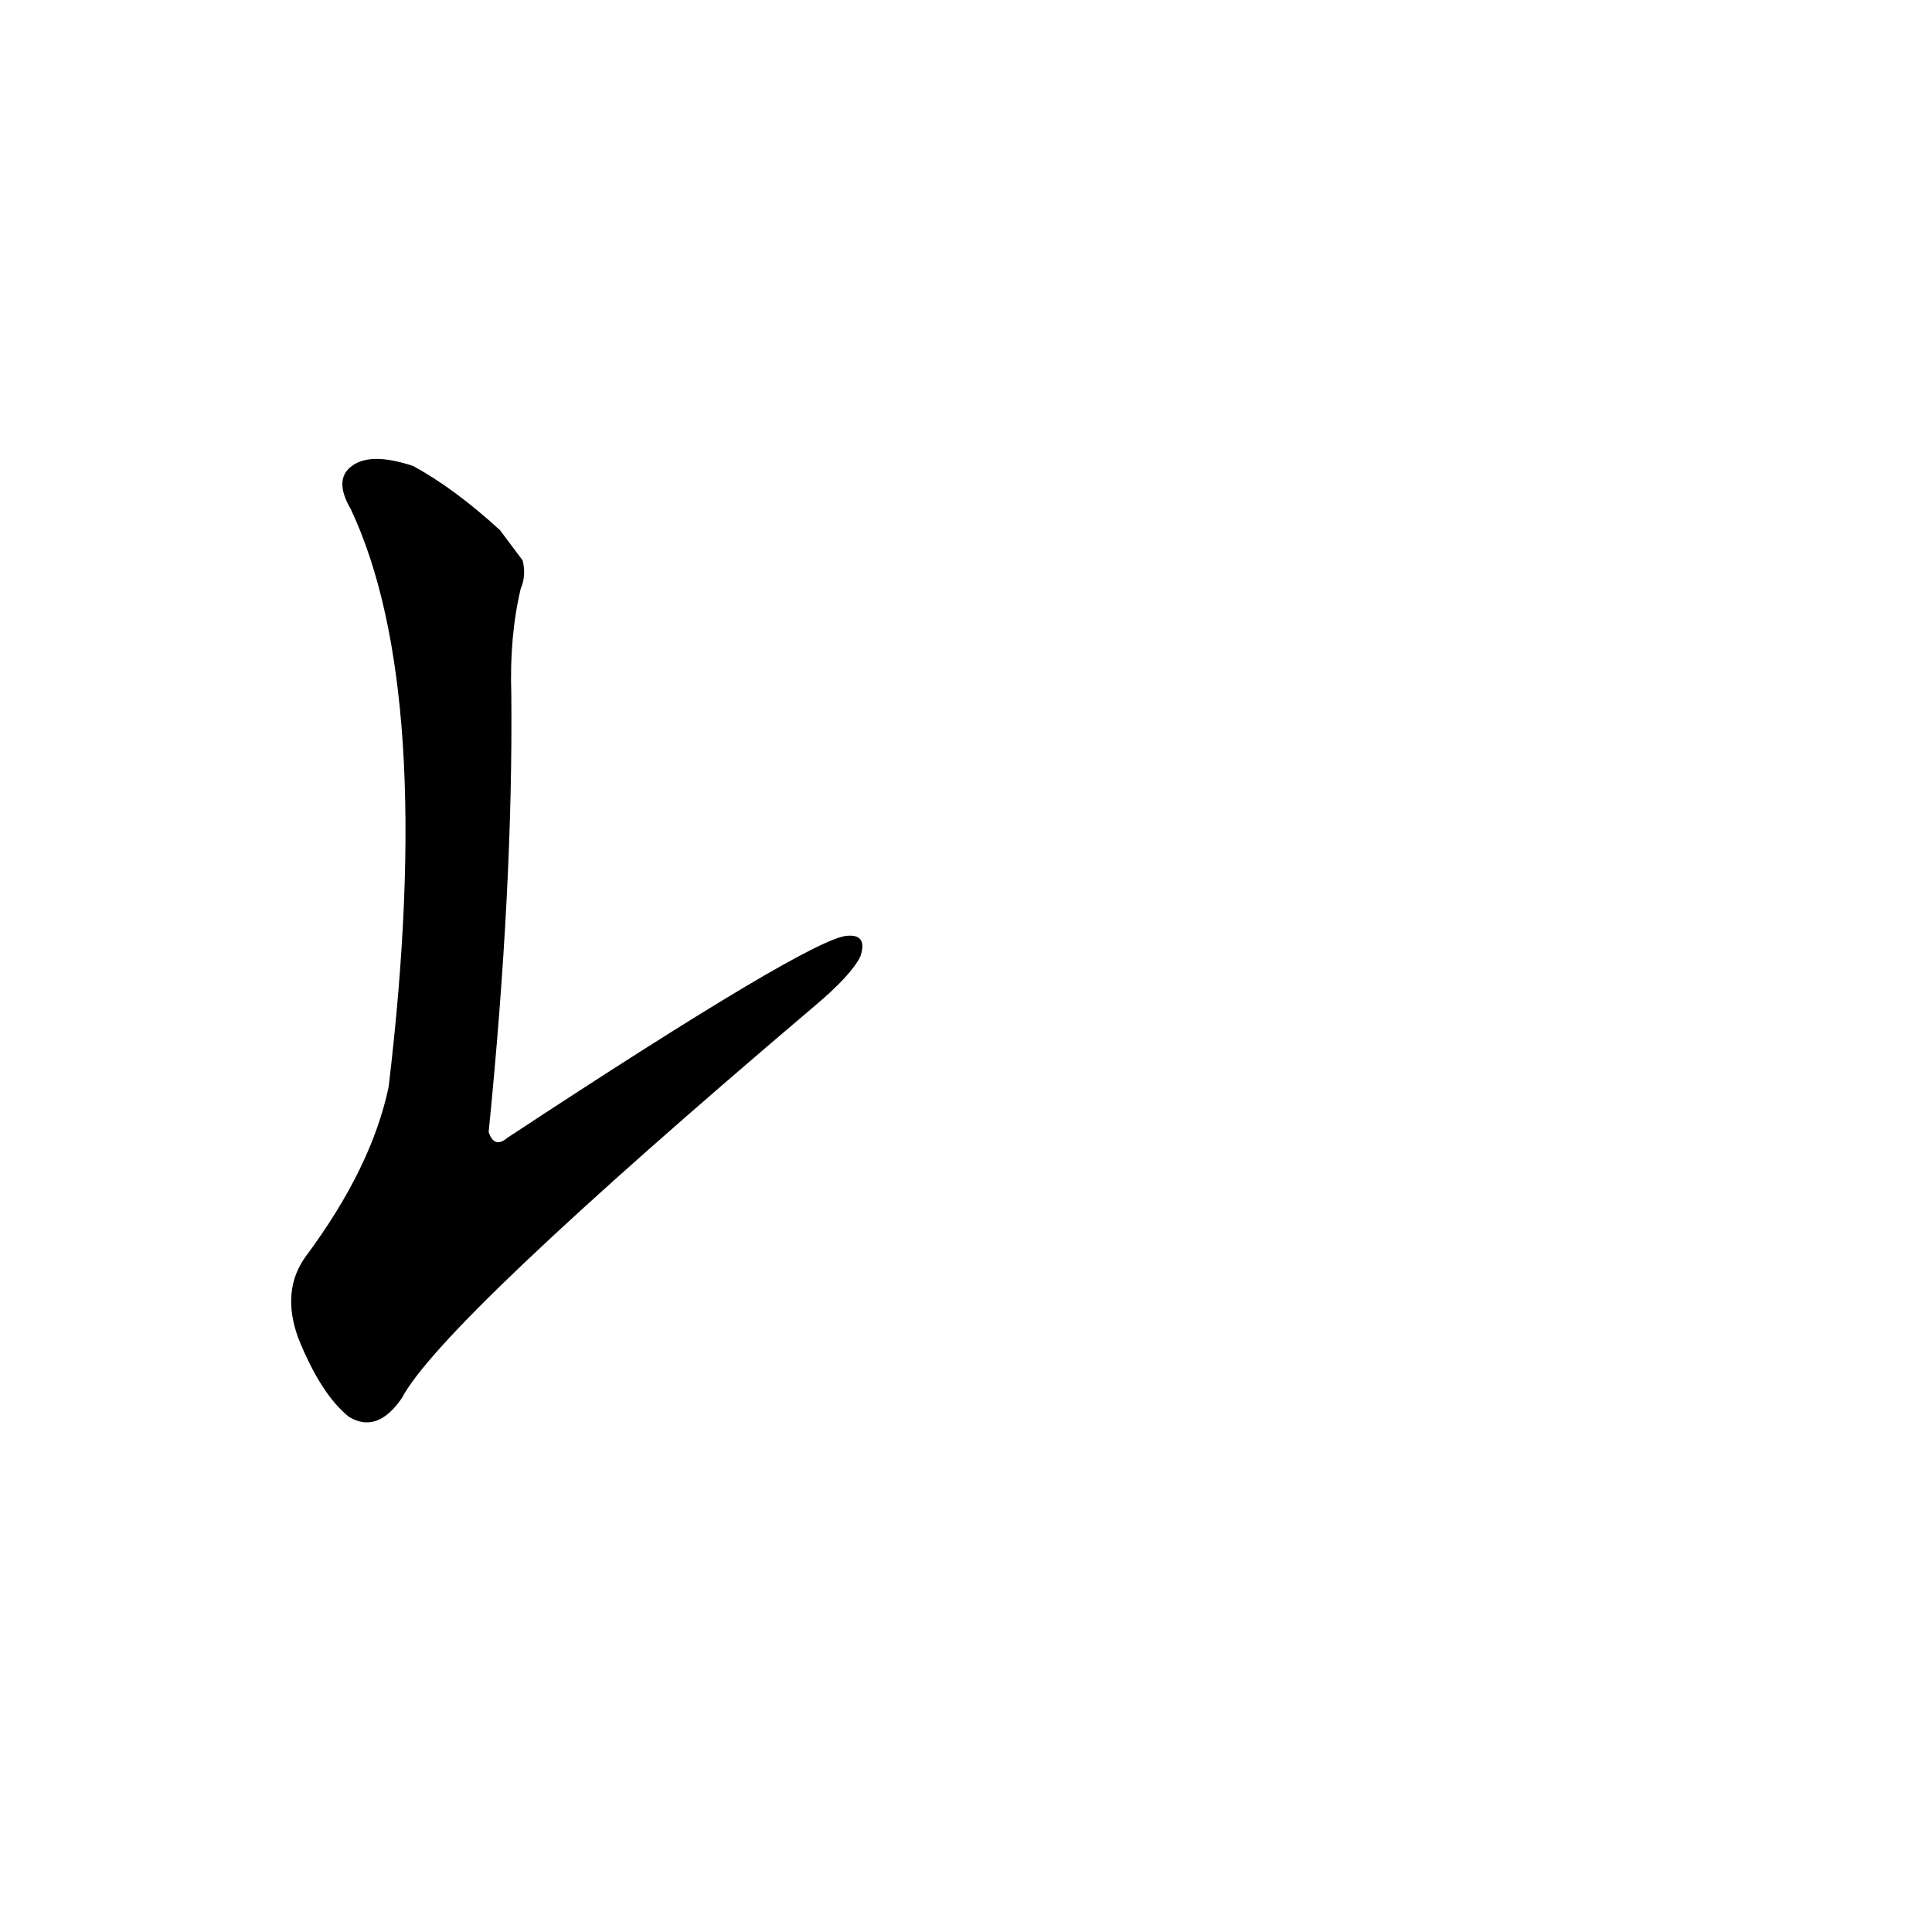 <?xml version='1.0' encoding='utf-8'?>
<svg xmlns="http://www.w3.org/2000/svg" version="1.1" viewBox="0 0 1024 1024"><g transform="scale(1, -1) translate(0, -900)"><path d="M 265 619 Q 241 641 219 653 Q 198 660 188 654 Q 176 647 186 630 Q 231 534 206 324 Q 197 281 162 234 Q 149 216 158 191 Q 170 161 185 149 Q 200 140 213 159 Q 234 199 432 367 Q 451 383 456 393 Q 460 405 449 404 Q 430 403 269 297 Q 262 291 259 300 Q 272 430 271 532 Q 270 563 276 588 Q 279 595 277 603 L 265 619 Z" fill="black" /></g></svg>